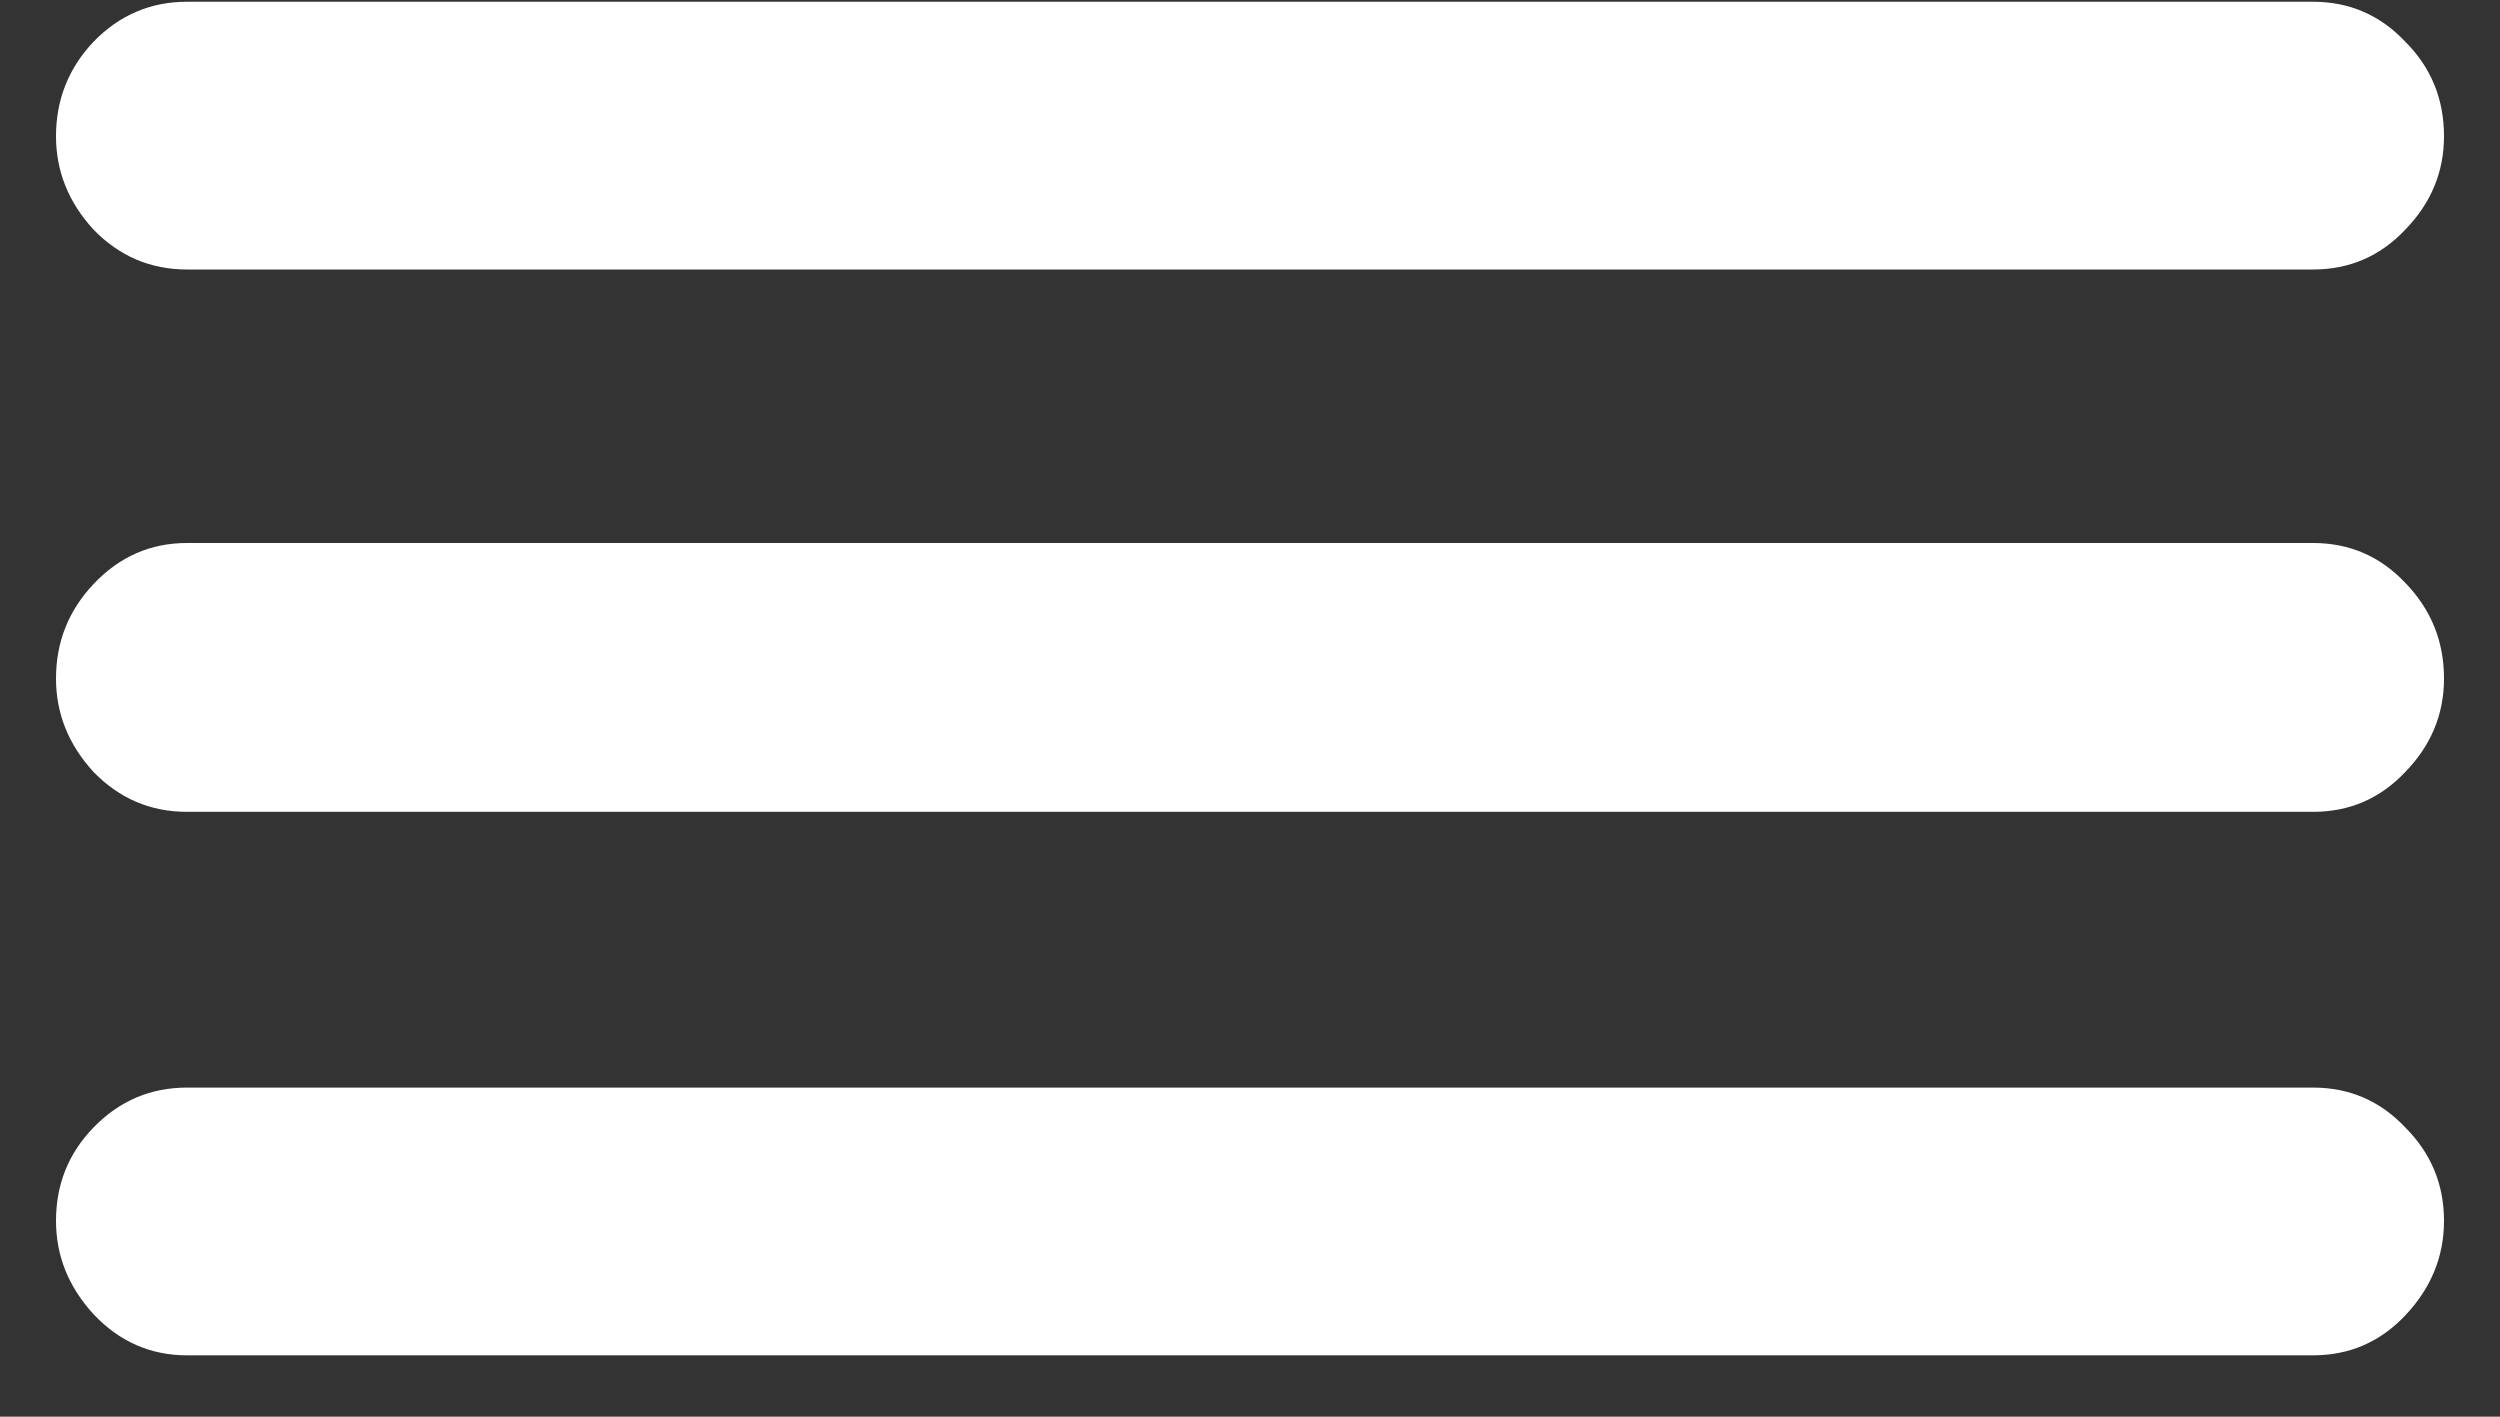 <svg width="30" height="17" viewBox="0 0 30 17" fill="none" xmlns="http://www.w3.org/2000/svg">
<rect x="0" y="0" width="30" height="17" fill="#333333" stroke="none"/>
<path d="M2.244 16.264C1.807 16.264 1.433 16.1 1.123 15.771C0.822 15.443 0.672 15.07 0.672 14.65C0.672 14.213 0.822 13.839 1.123 13.529C1.433 13.21 1.807 13.051 2.244 13.051H27.756C28.193 13.051 28.562 13.21 28.863 13.529C29.173 13.839 29.328 14.213 29.328 14.65C29.328 15.079 29.173 15.457 28.863 15.785C28.562 16.104 28.193 16.264 27.756 16.264H2.244ZM2.244 9.742C1.807 9.742 1.433 9.583 1.123 9.264C0.822 8.936 0.672 8.562 0.672 8.143C0.672 7.705 0.822 7.327 1.123 7.008C1.433 6.68 1.807 6.516 2.244 6.516H27.756C28.193 6.516 28.562 6.675 28.863 6.994C29.173 7.313 29.328 7.696 29.328 8.143C29.328 8.571 29.173 8.945 28.863 9.264C28.562 9.583 28.193 9.742 27.756 9.742H2.244ZM2.244 3.234C1.807 3.234 1.433 3.075 1.123 2.756C0.822 2.428 0.672 2.054 0.672 1.635C0.672 1.197 0.822 0.819 1.123 0.5C1.433 0.181 1.807 0.021 2.244 0.021H27.756C28.193 0.021 28.562 0.181 28.863 0.5C29.173 0.81 29.328 1.188 29.328 1.635C29.328 2.063 29.173 2.437 28.863 2.756C28.562 3.075 28.193 3.234 27.756 3.234H2.244Z" fill="white"/>
</svg>

